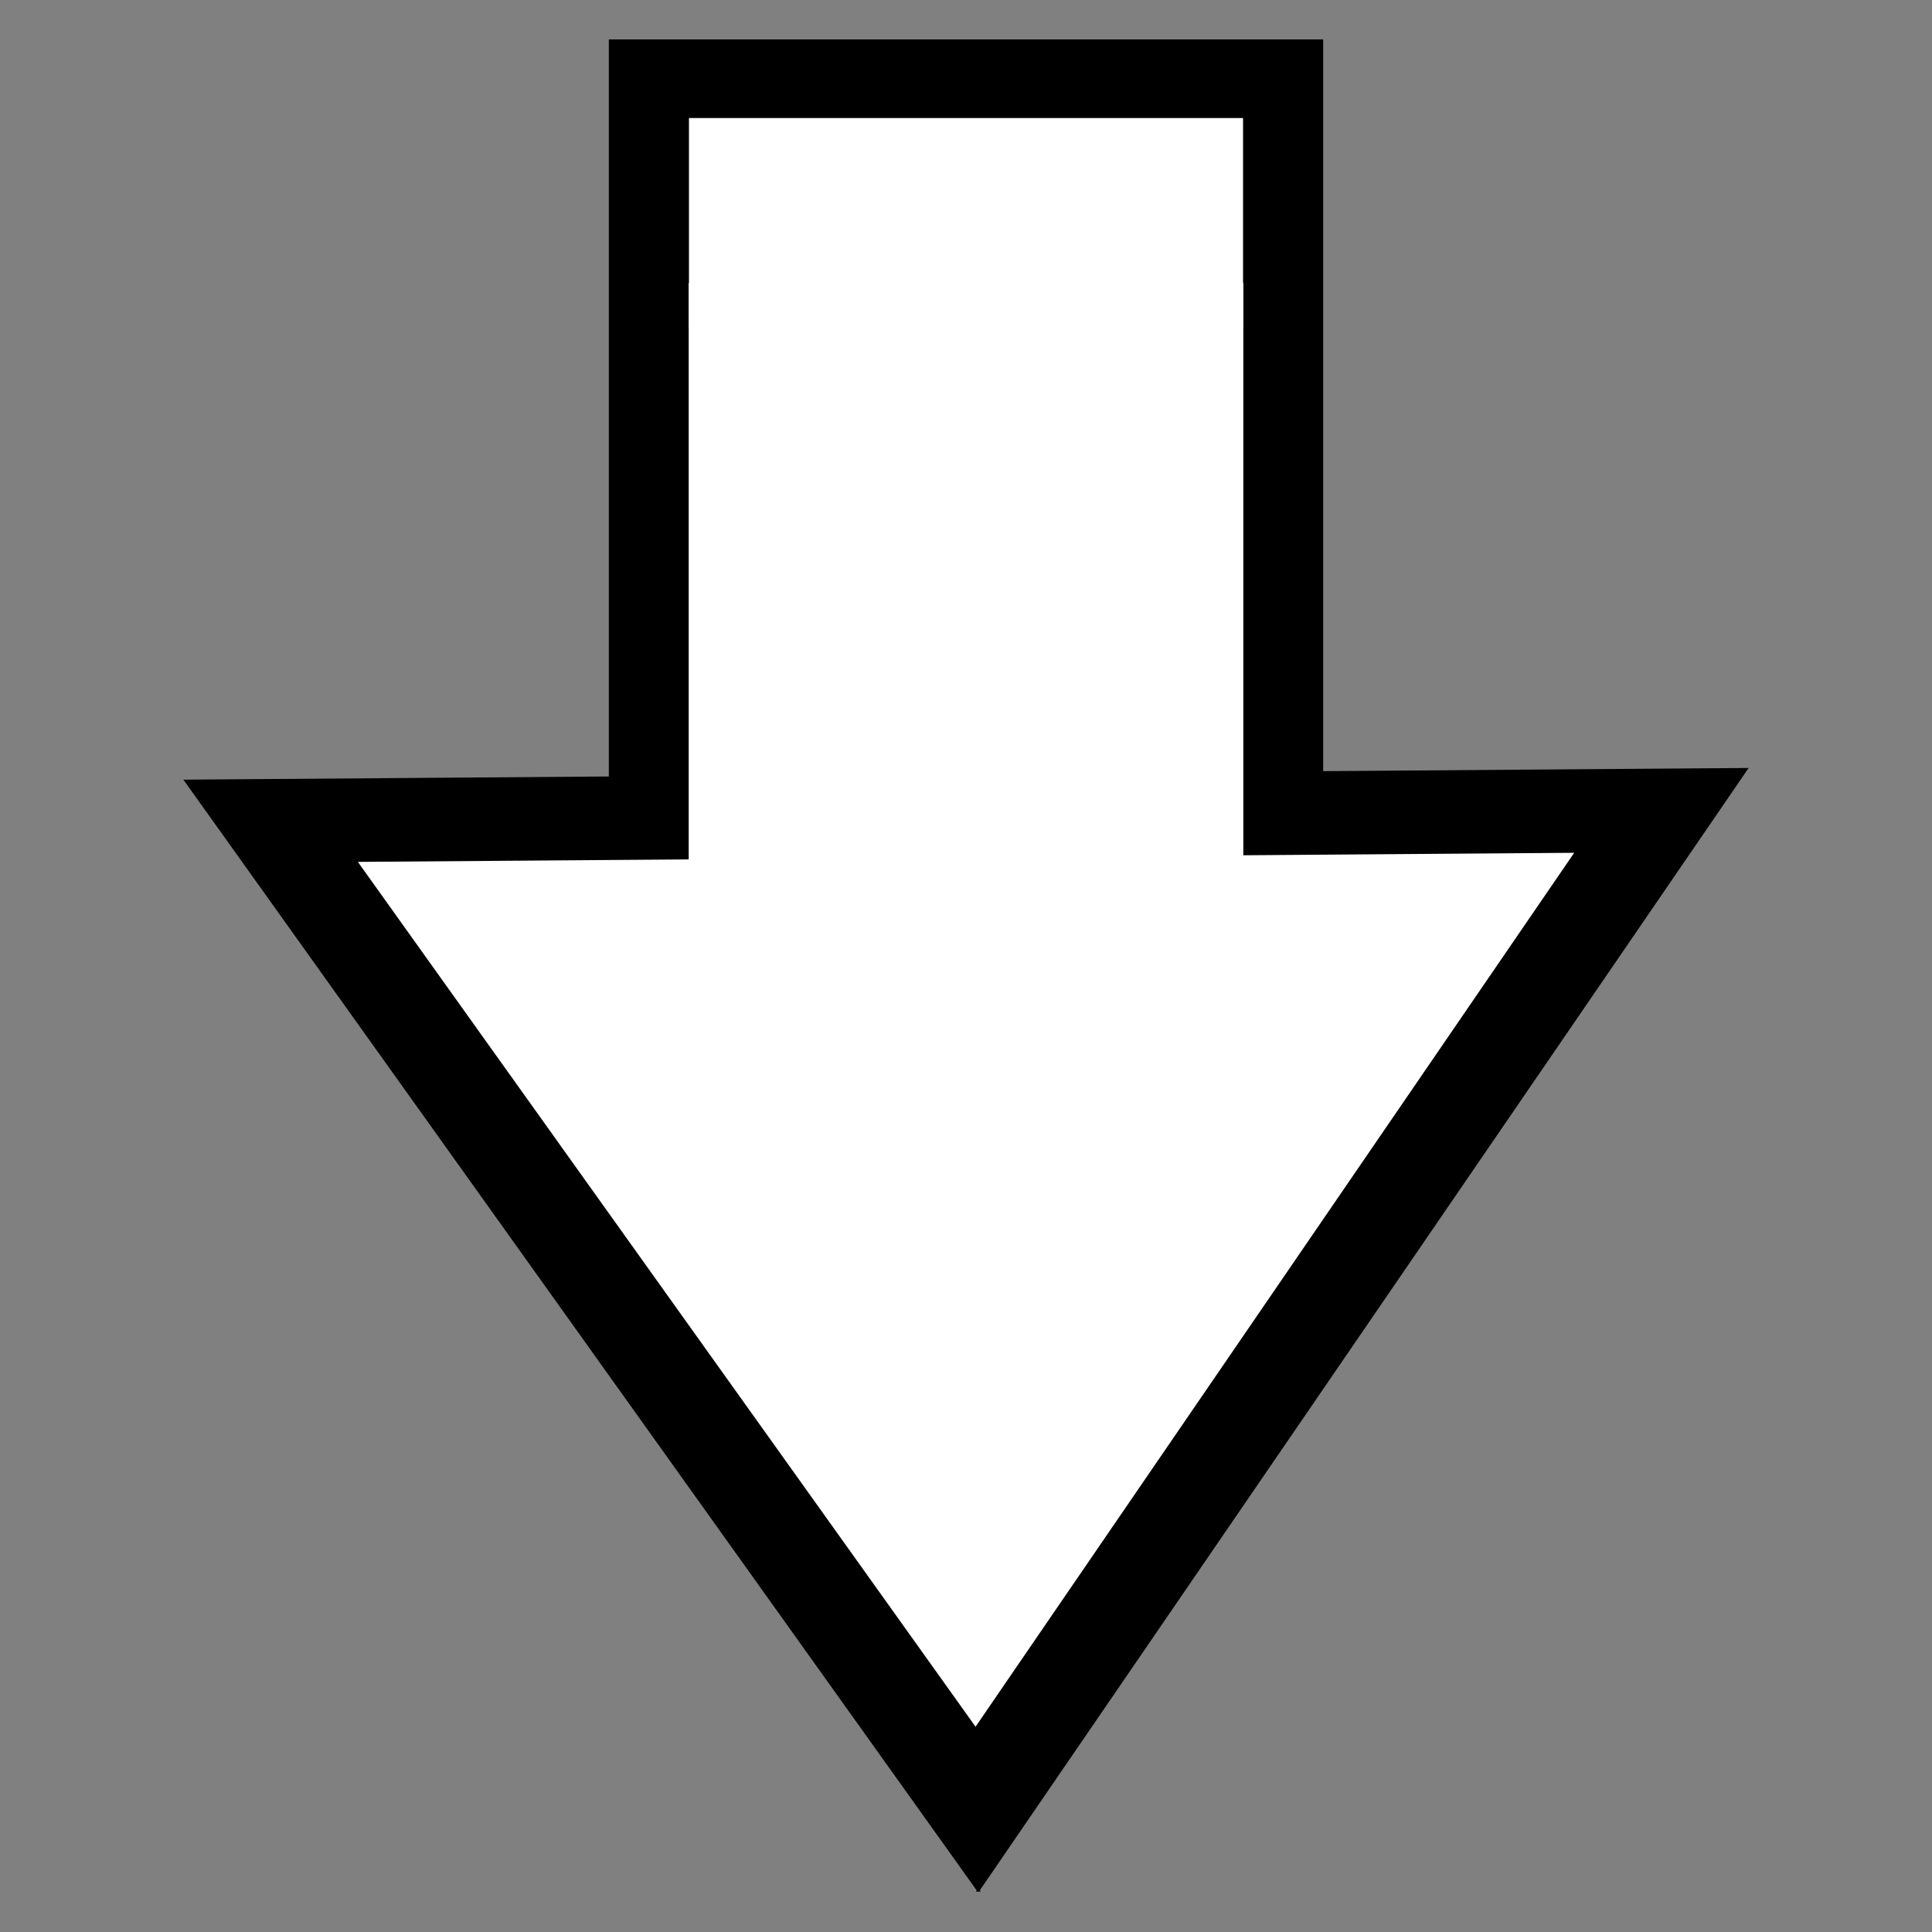 <svg xmlns="http://www.w3.org/2000/svg" width="512" height="512"><rect width="100%" height="100%" fill="#808080" stroke="none"/><path d="M259.244 500.957l-104.99-146.999-104.993-147 112.429-.84V10.789h188.624V204.71l112.434-.84-101.75 148.543-101.754 148.543z" stroke="#000" stroke-width=".688"/><path d="M258.536 458.067l-82.109-114.962-82.11-114.963 87.926-.657V74.723h147.516v151.661l87.931-.656-79.576 116.17-79.578 116.17z" fill="#fff" stroke="#000" stroke-width=".538"/><path fill="#fff" d="M182.579 31.28h146.843v55.677H182.579z"/></svg>